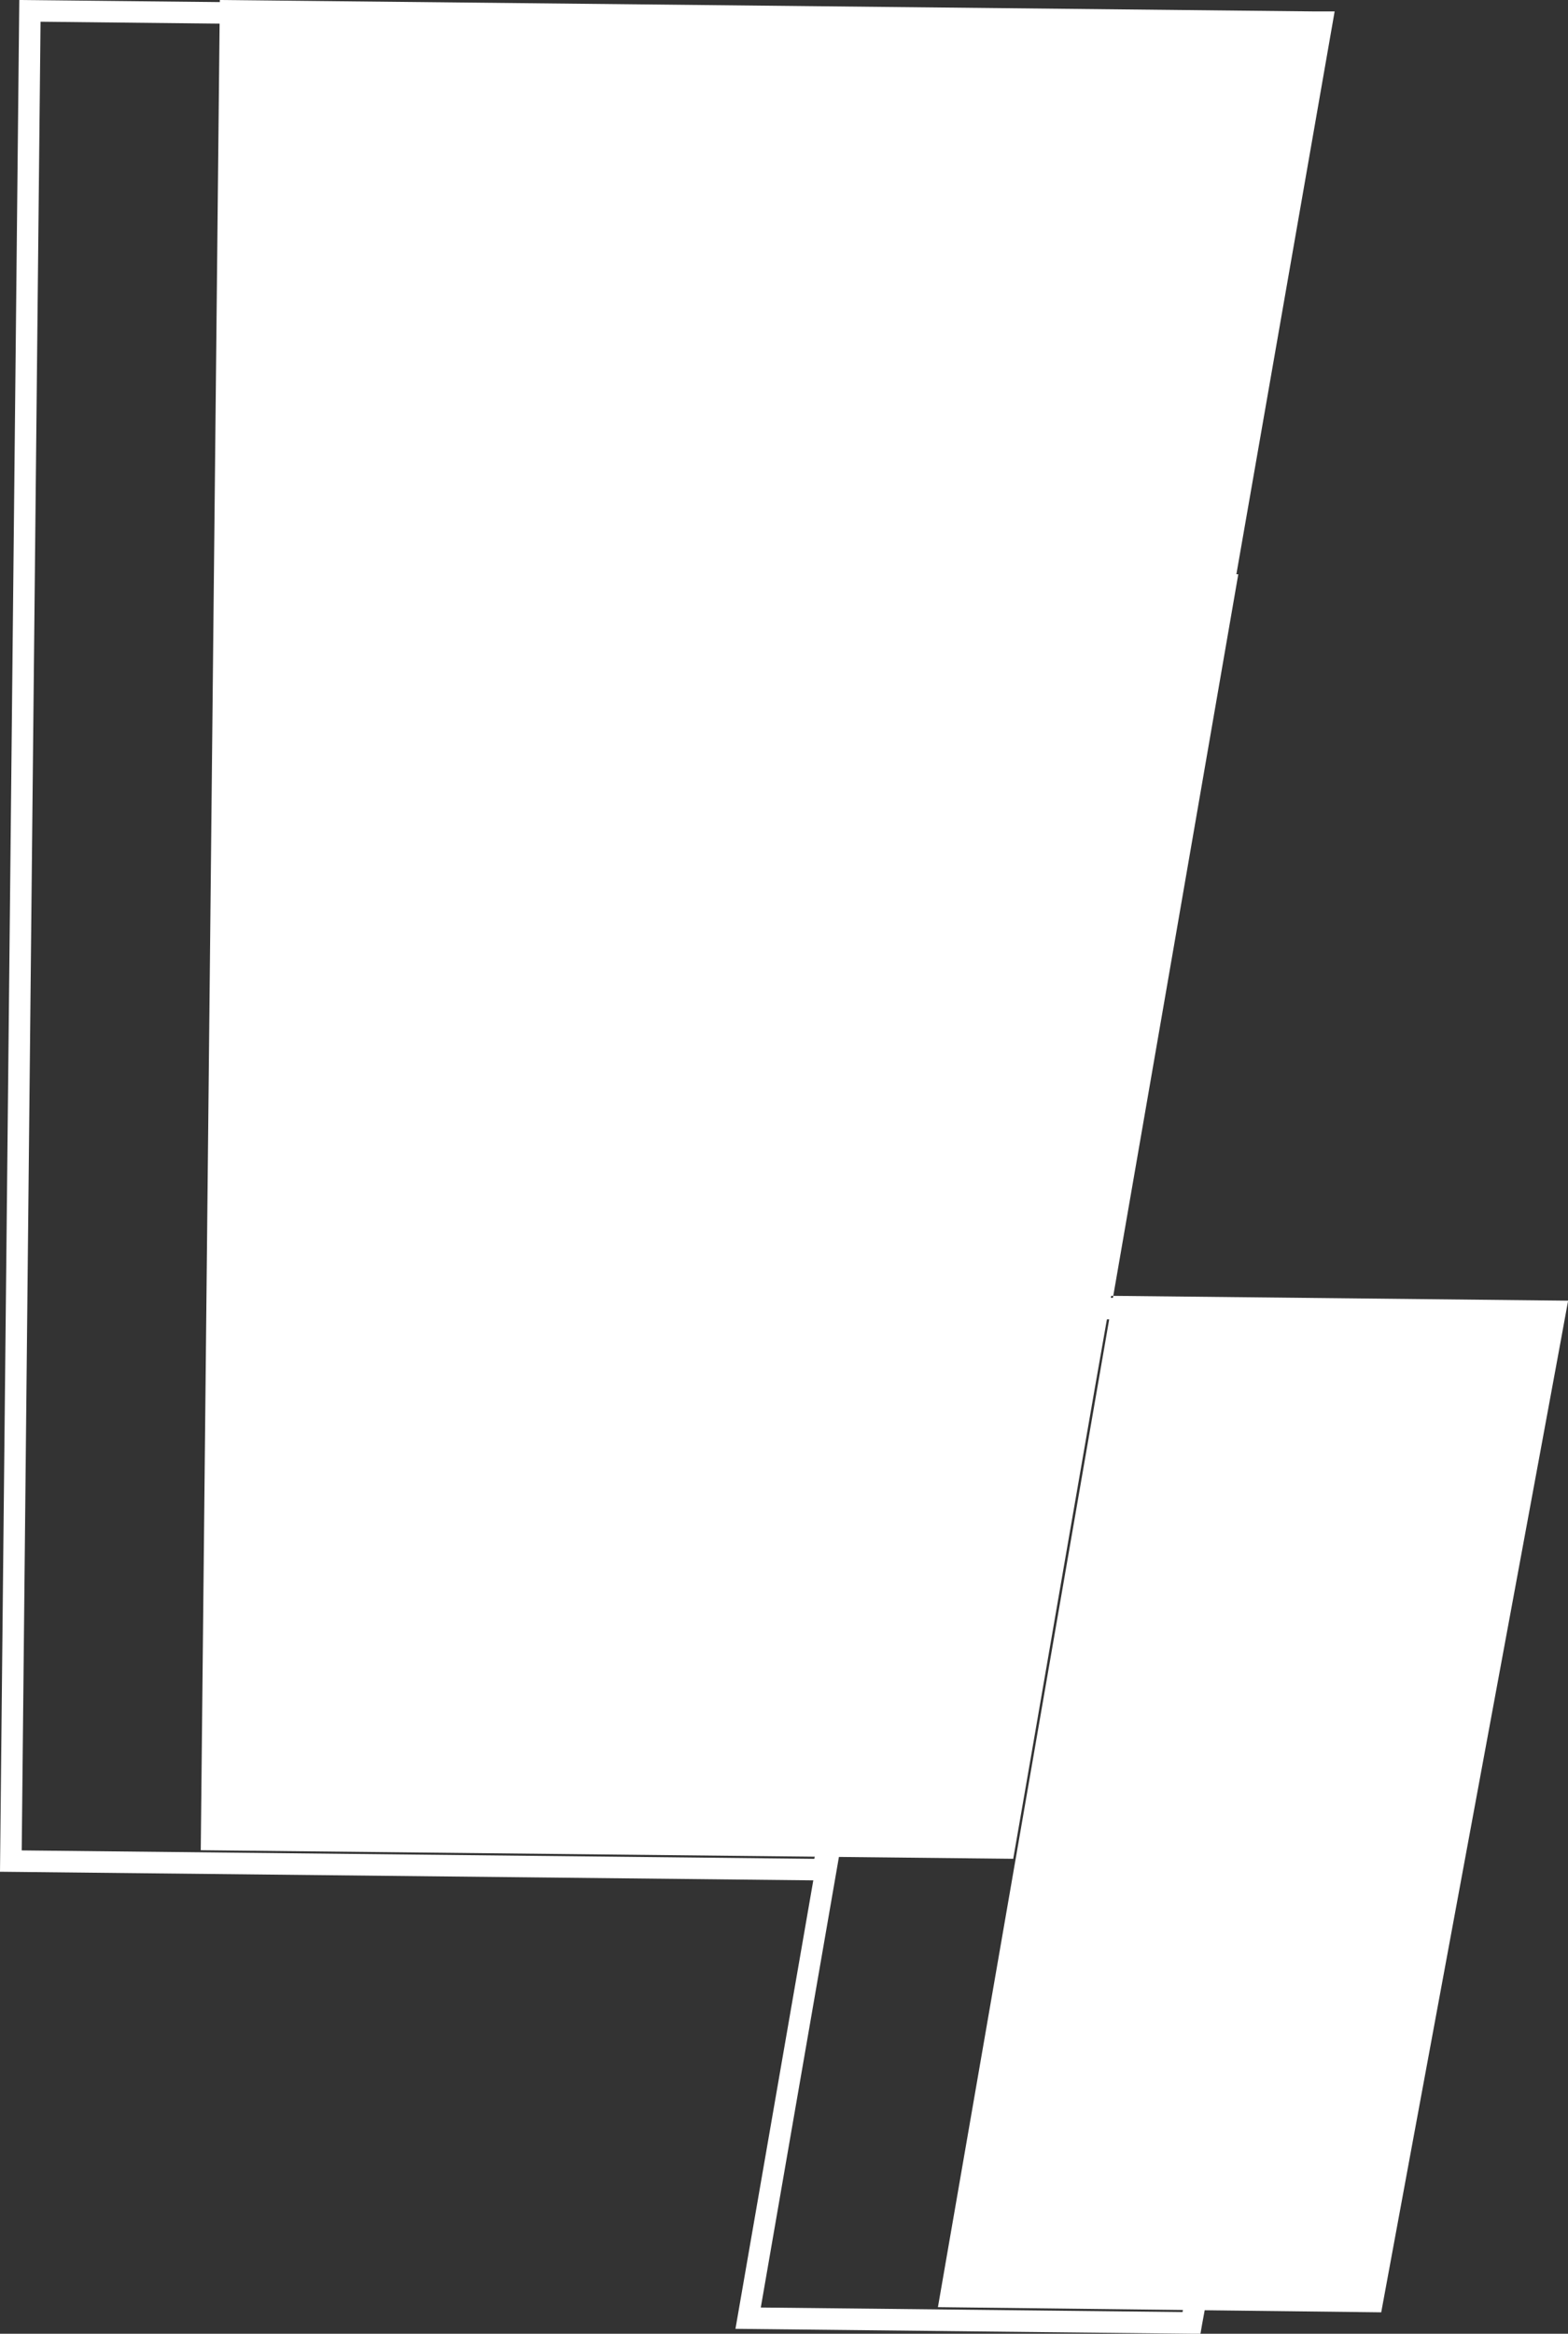 <svg xmlns="http://www.w3.org/2000/svg" viewBox="0 0 303.98 452.15"><rect x="0" y="0" width="303.98" height="452.15" fill="#333333" stroke="none"/><defs><style>.cls-1{fill:#fff;}</style></defs><g id="Layer_2" data-name="Layer 2"><g id="Layer_1-2" data-name="Layer 1"><path class="cls-1" d="M232.73,452.15H231l-88.42-.95.42-2.42c4.06-23.36,9.14-52.62,14.67-84.47L0,362.64,3.74,0l214,2.24h6.71L204.94,113.69l.36.06c-5.82,33.62-14.54,83.94-23.8,137.35l57.15.6,28.57.3h2.32l-.25,2.31c-.05.46-5.68,30.92-25.1,135.8-5.93,32-11.05,59.66-11.16,60.28Zm-85.24-5.08,81.76.88c1.09-5.9,4.87-26.37,10.84-58.59,9.49-51.25,22.15-119.65,24.64-133.22l-26.12-.27c-21.55-.23-49.94-.53-57.84-.6-12,69.09-24.77,142.77-33.28,191.8ZM4.21,358.51l153.66,1.63c.8-4.52,2.66-15.27,4.93-28.37,5.54-32,13.13-75.81,13.82-79l.34-1.58h.3c9.09-52.4,17.67-101.91,23.51-135.65h-.37l19-109.08h-1.77L7.86,4.21Z"/><path class="cls-1" d="M181.83,447c14.17-81.74,44.3-255.21,58.23-335.74h-.37L258.74,2.21h-4.26L42.62,0l-3.7,358.47,157.51,1.66c1.48-8.27,18-104.32,19-109.07L304,252c-.09.82-36.08,195-36.23,196Z"/></g></g></svg>